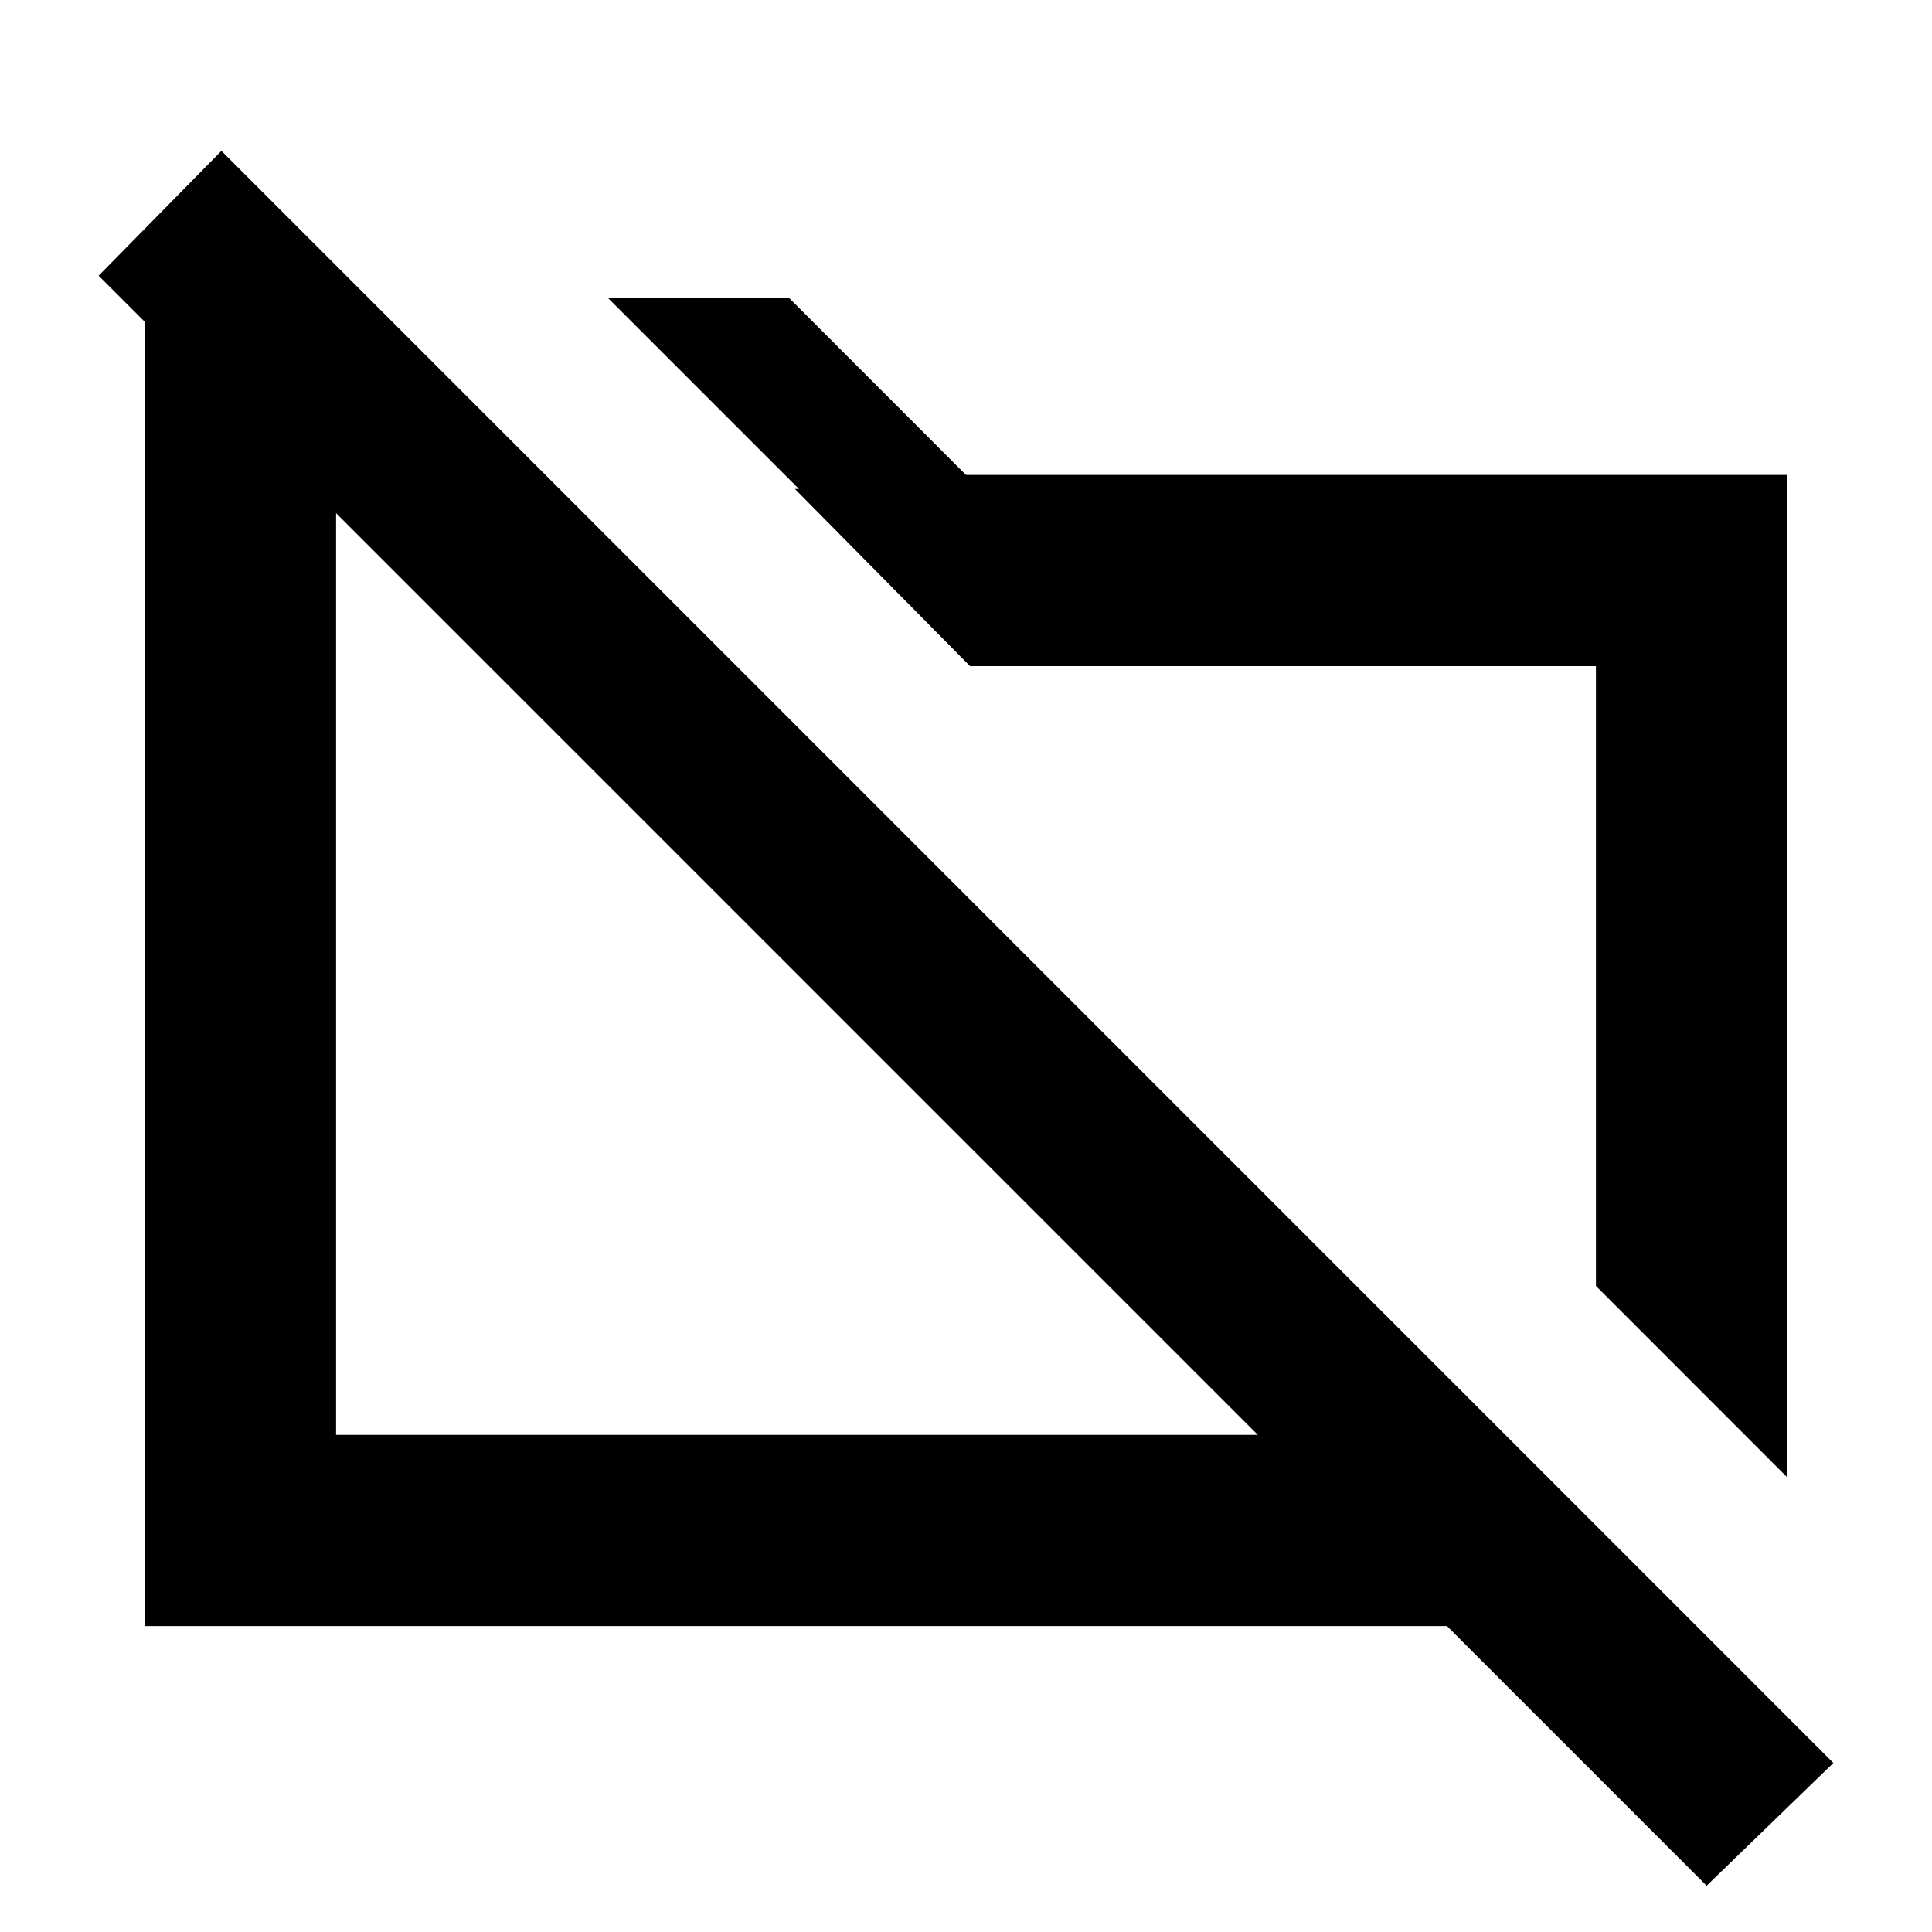 <svg xmlns="http://www.w3.org/2000/svg" height="20" width="20"><path d="m18.5 15.292-1.979-1.98V6.896h-6.479L8.229 5.062h.042L6.292 3.083h1.875L10 4.917h8.5ZM8.312 10.146Zm4.126-.917Zm5.229 10.292-2.688-2.688H1.5V3.125h2.354l1.938 1.937H3.479v9.792h9.542l-12-12 1.271-1.292L18.979 18.25Z"/></svg>